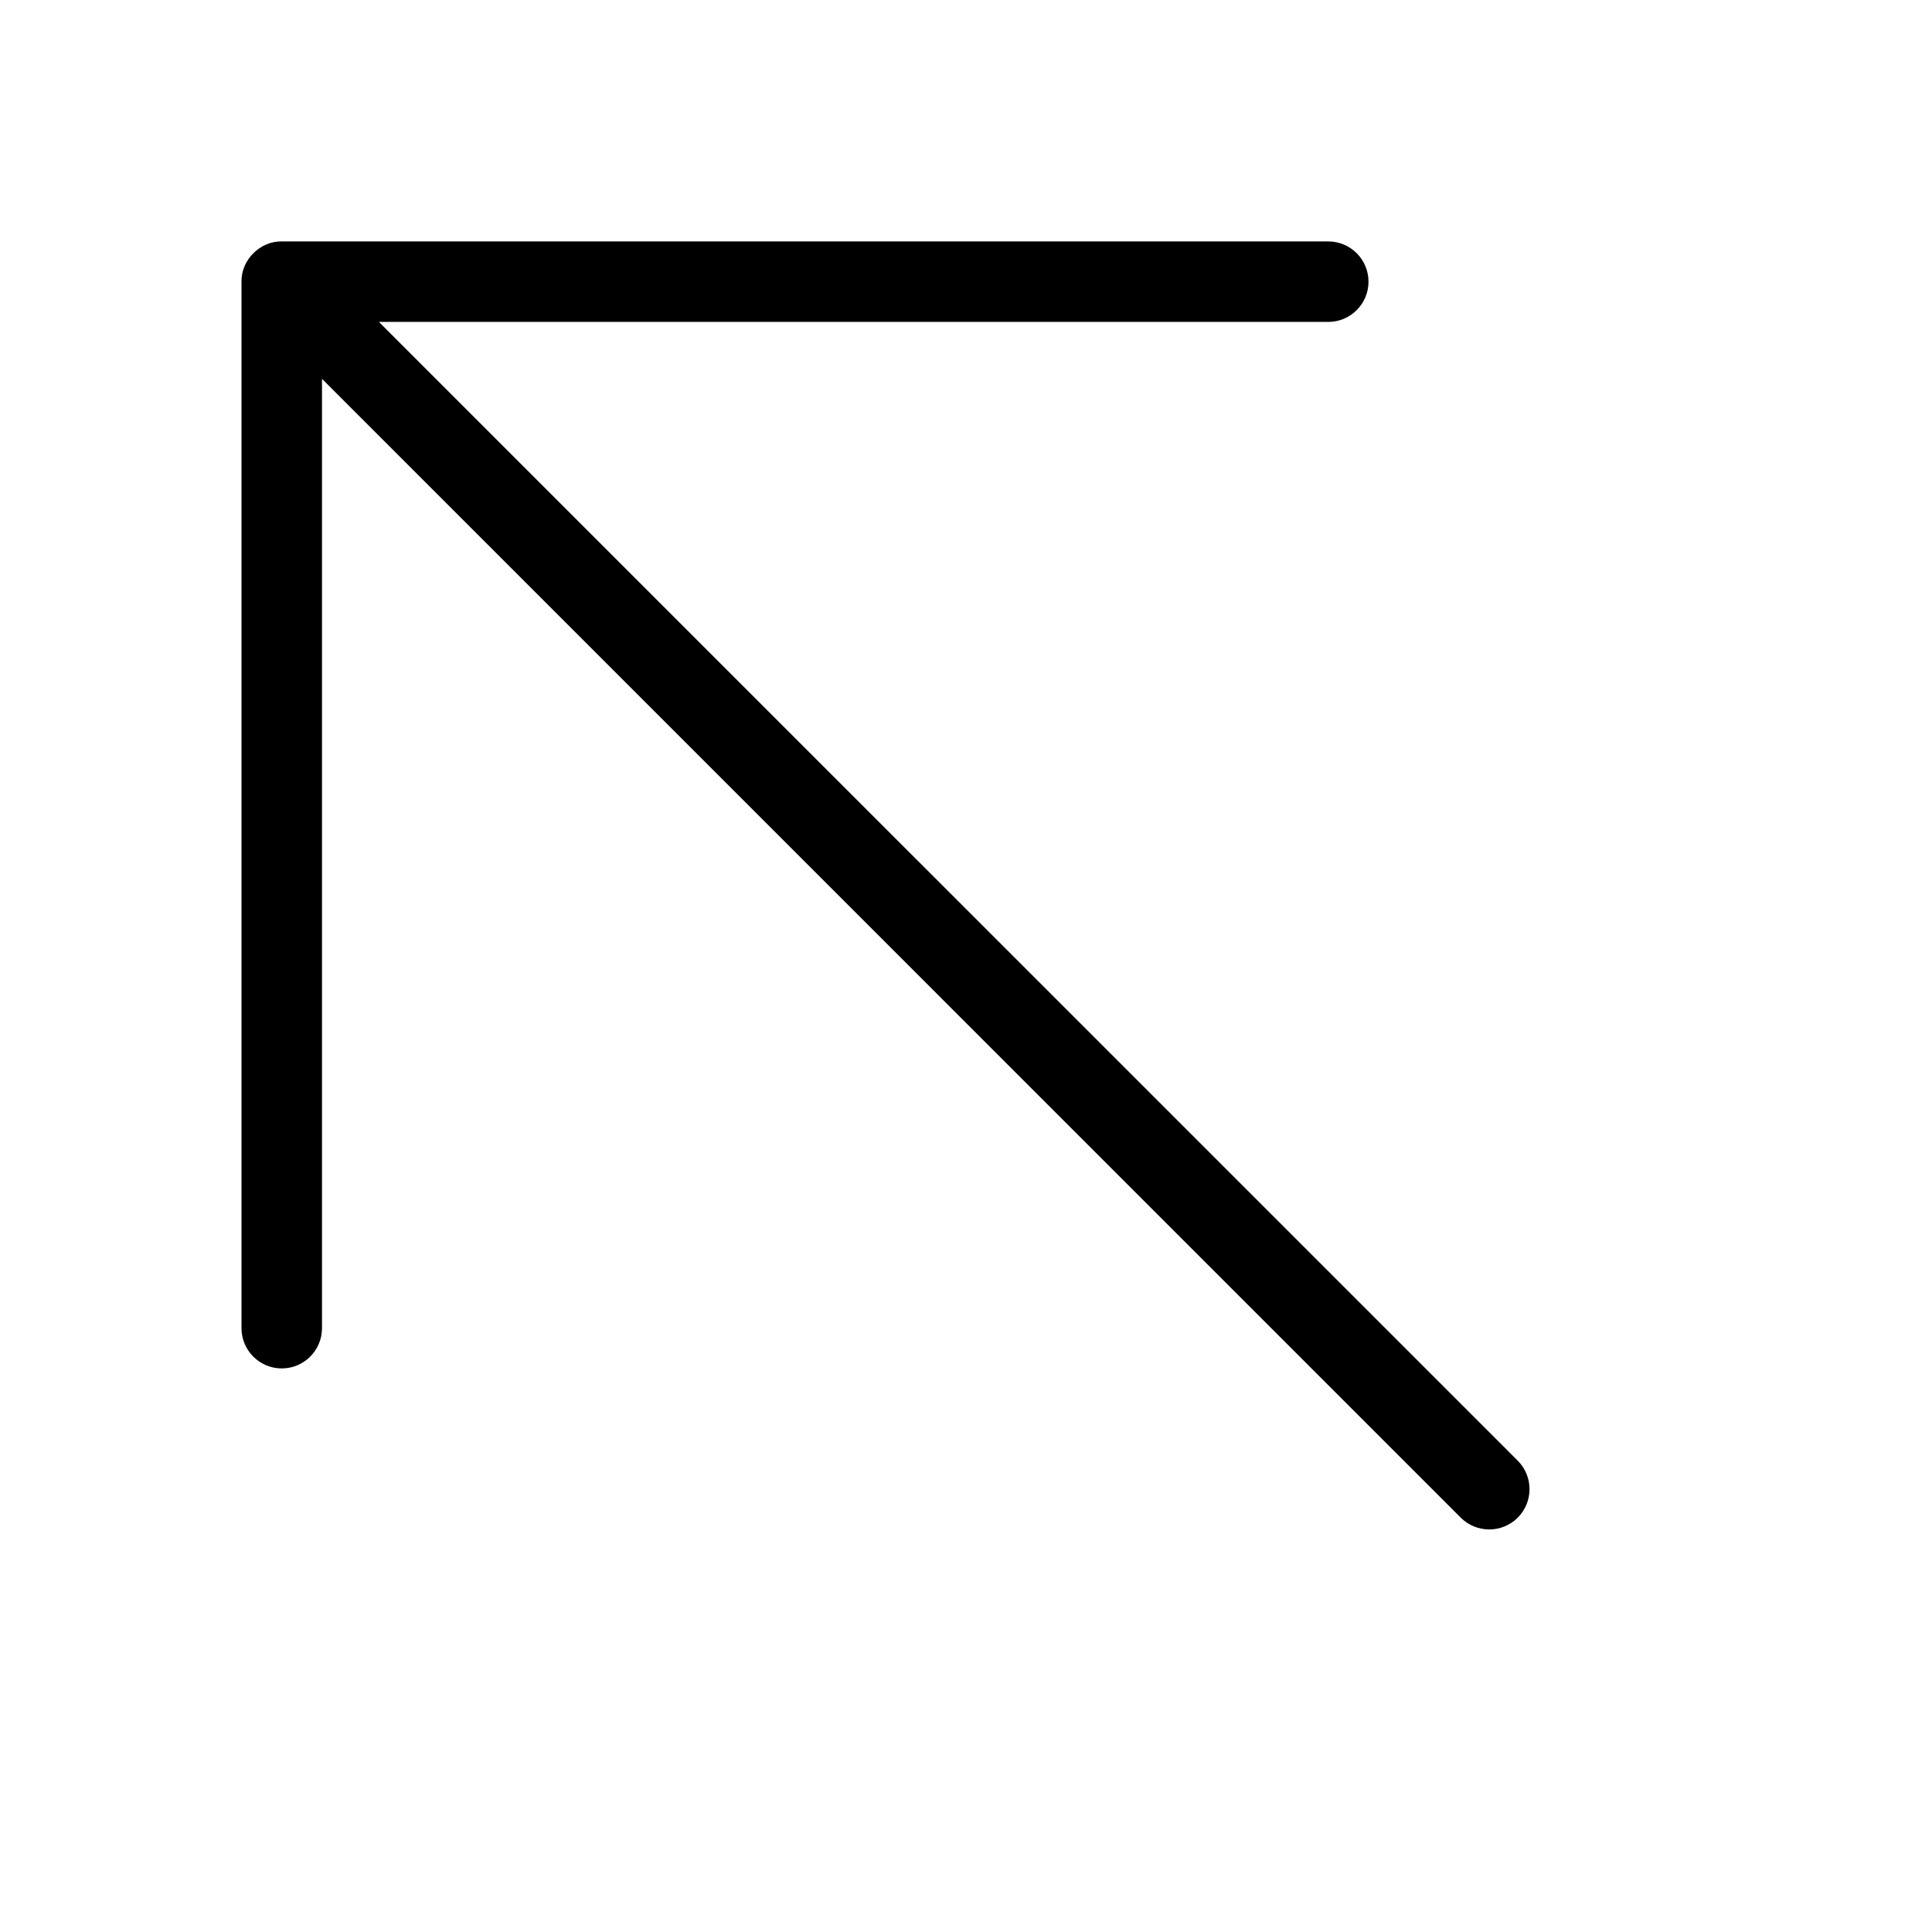 <svg height="512" viewBox="0 0 24 24" width="512" xmlns="http://www.w3.org/2000/svg"><g id="arrow/arrow-top-left" fill="none" fill-rule="evenodd"><path id="Fill-16" d="m3.5 16.999c.276 0 .5-.224.5-.5v-11.793l14.146 14.147c.196.195.512.195.708 0 .195-.196.195-.512 0-.708l-14.147-14.146h11.793c.276 0 .5-.224.5-.5s-.224-.5-.5-.5h-12.999c-.27-.006-.507.231-.501.501v12.999c0 .276.224.5.5.5" fill="rgb(0,0,0)"/></g></svg>